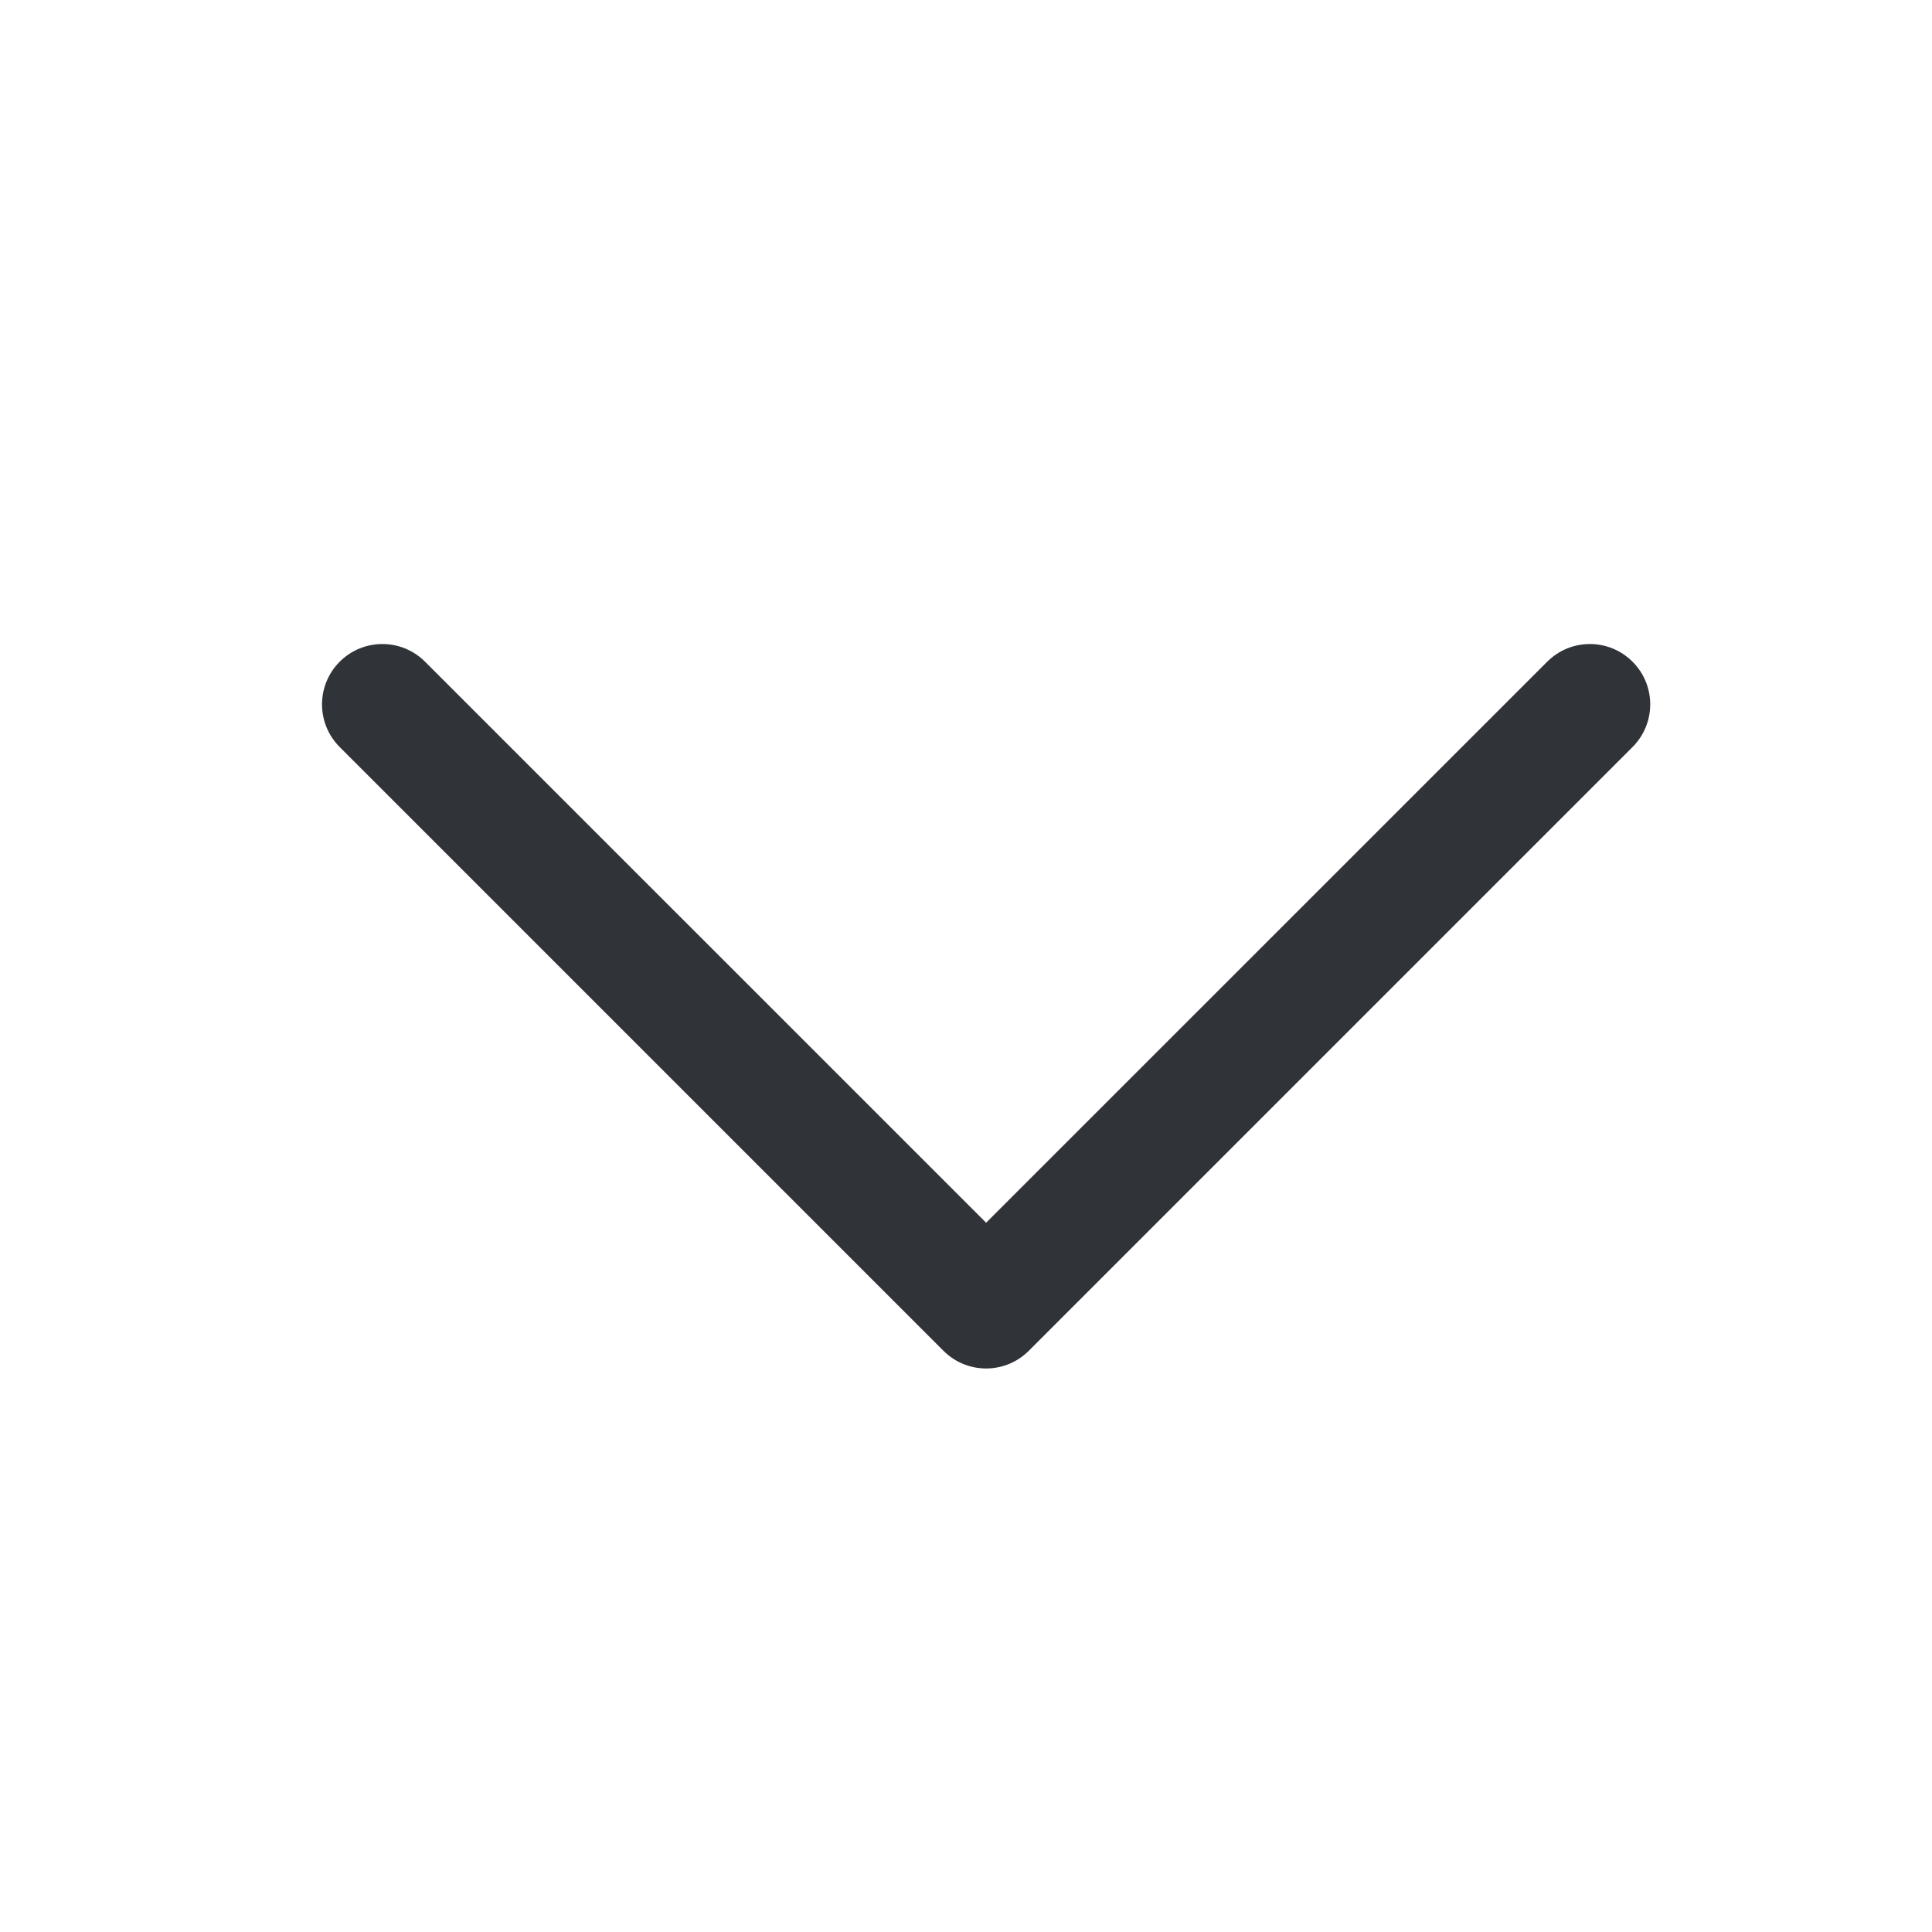 <svg width="24" height="24" viewBox="0 0 24 24" fill="none" xmlns="http://www.w3.org/2000/svg">
<path fill-rule="evenodd" clip-rule="evenodd" d="M4.22 8.22C4.513 7.927 4.987 7.927 5.28 8.22L12.25 15.189L19.22 8.22C19.513 7.927 19.987 7.927 20.28 8.22C20.573 8.513 20.573 8.987 20.28 9.28L12.78 16.78C12.487 17.073 12.013 17.073 11.72 16.78L4.22 9.28C3.927 8.987 3.927 8.513 4.22 8.22Z" fill="#303338"/>
</svg>
